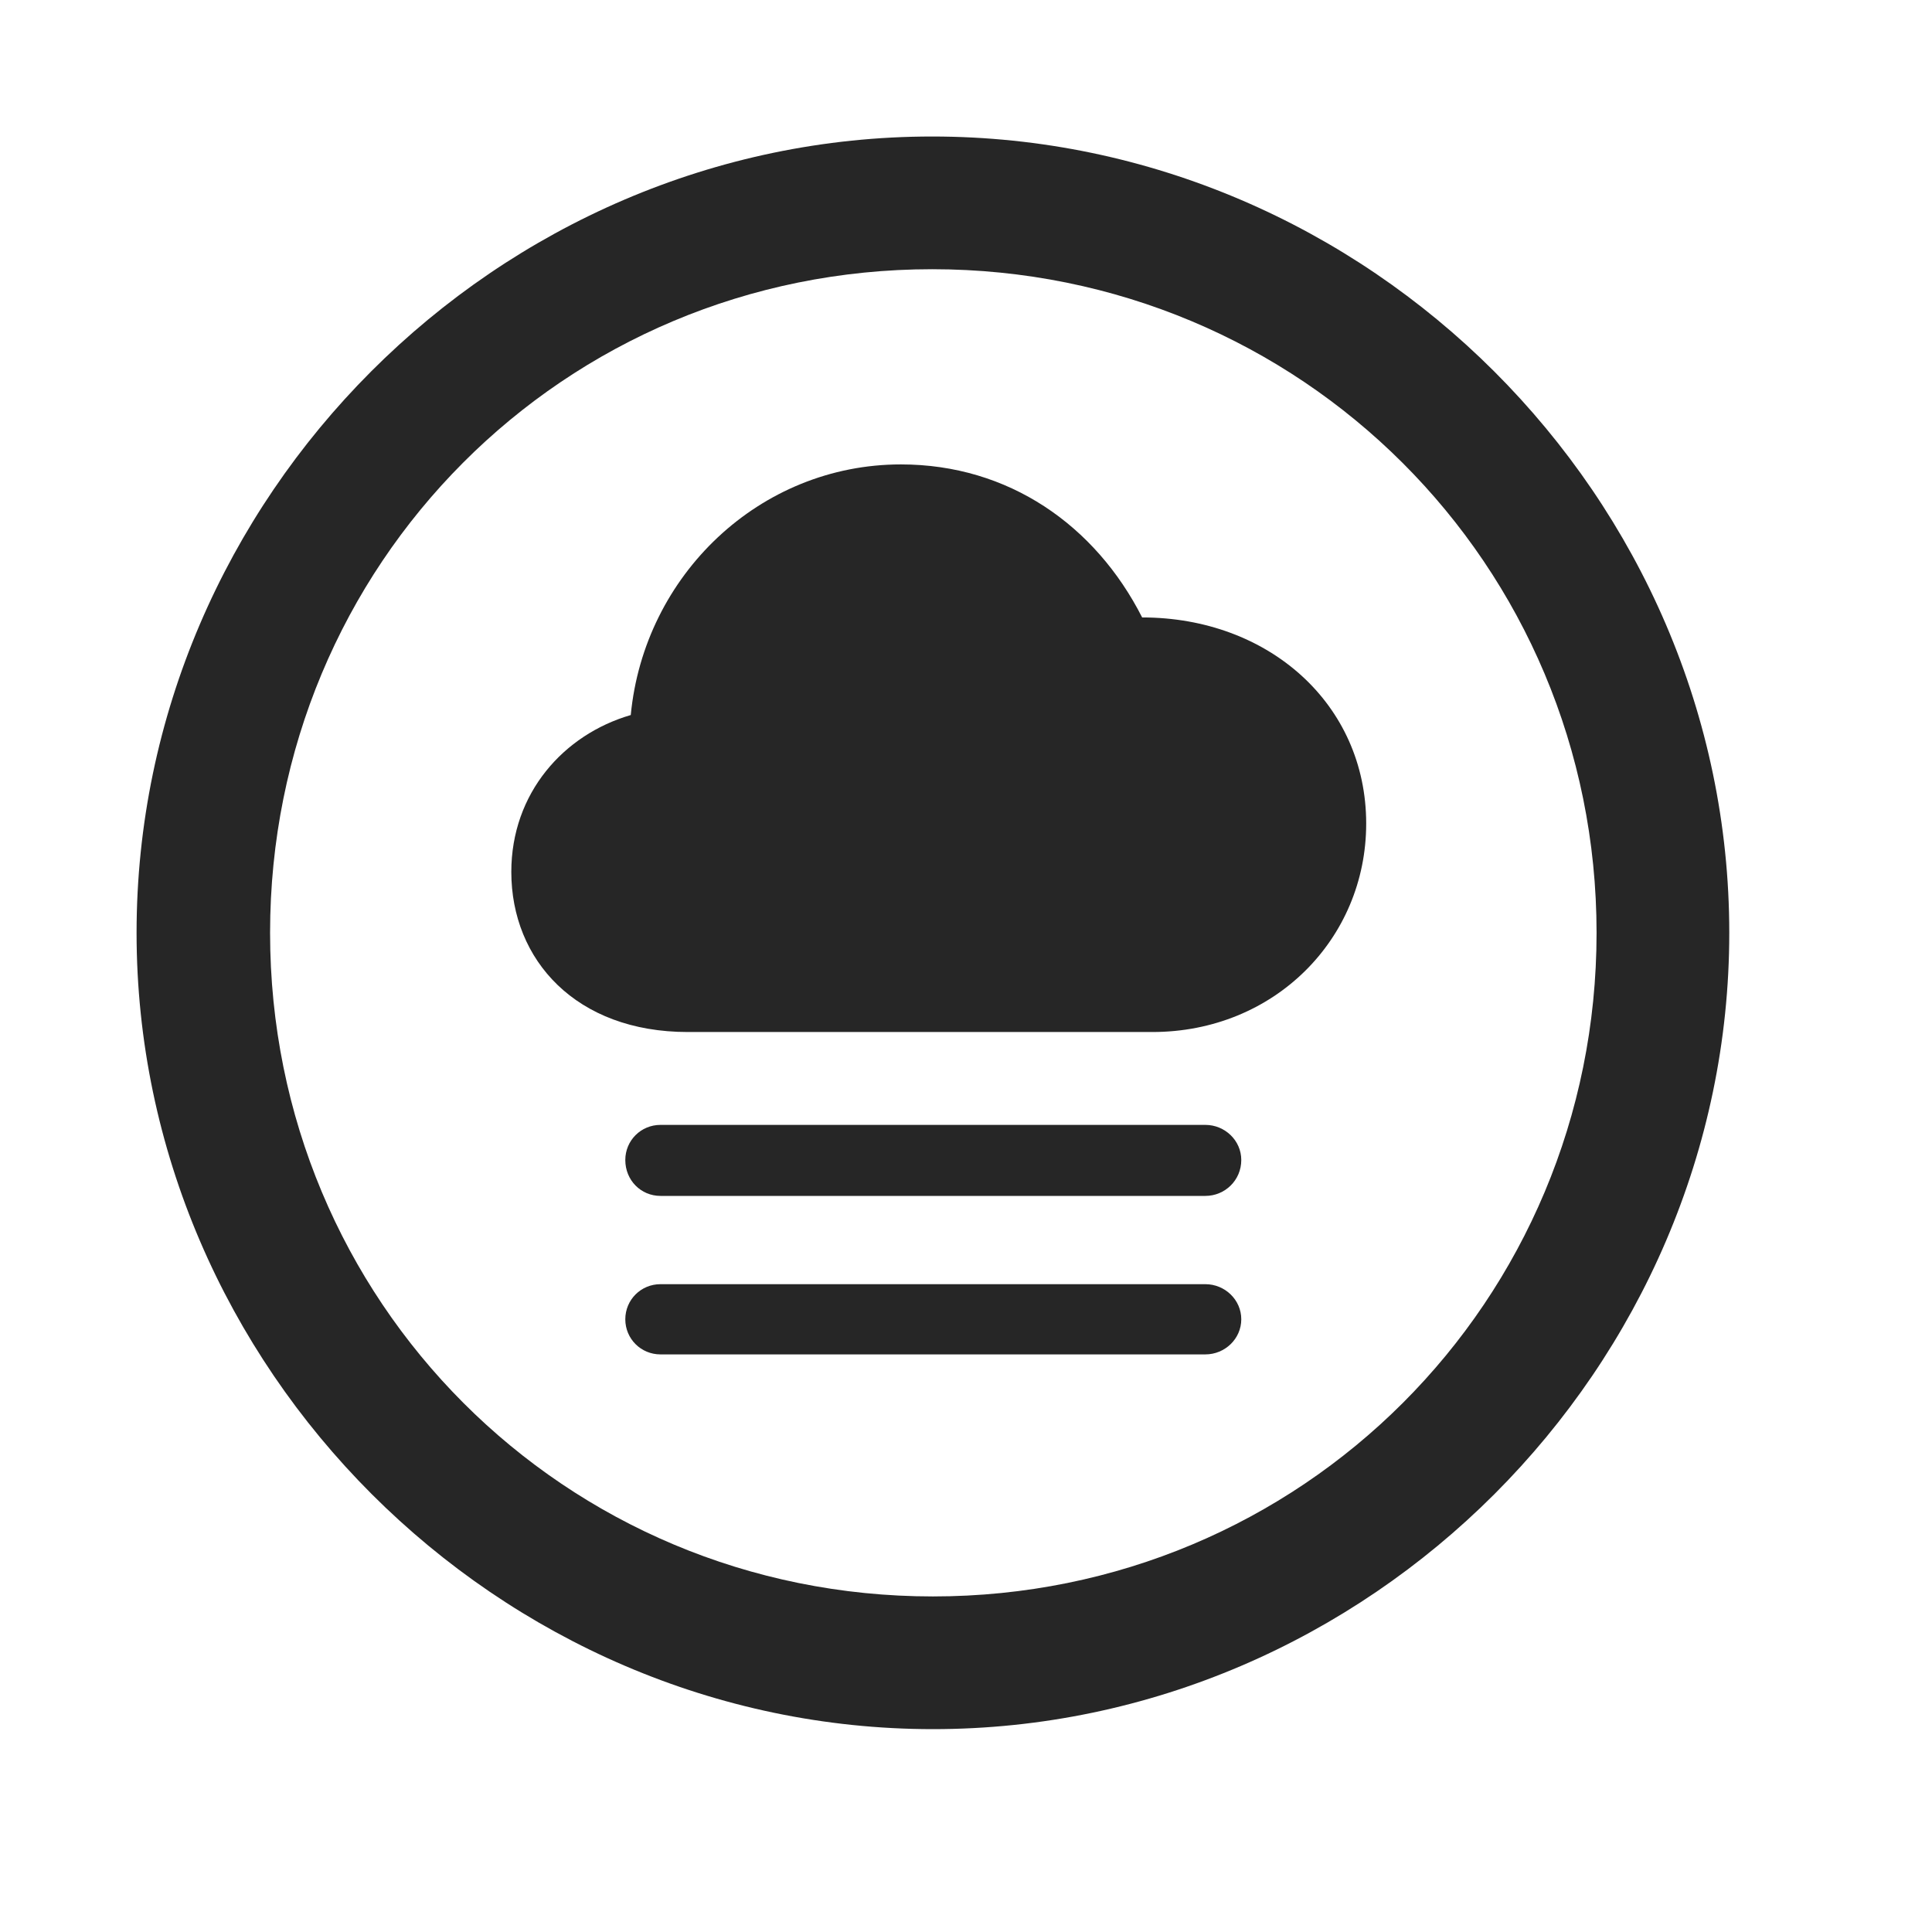 <svg width="29" height="29" viewBox="0 0 29 29" fill="currentColor" xmlns="http://www.w3.org/2000/svg">
<g clip-path="url(#clip0_2207_33712)">
<path d="M14.004 25.955C20.543 25.955 25.957 20.53 25.957 14.002C25.957 7.463 20.531 2.049 13.992 2.049C7.464 2.049 2.05 7.463 2.05 14.002C2.05 20.53 7.476 25.955 14.004 25.955ZM14.004 23.963C8.472 23.963 4.054 19.534 4.054 14.002C4.054 8.471 8.461 4.041 13.992 4.041C19.523 4.041 23.965 8.471 23.965 14.002C23.965 19.534 19.535 23.963 14.004 23.963Z" fill="currentColor" fill-opacity="0.85"/>
<path d="M10.324 15.491H17.297C19.125 15.491 20.507 14.096 20.507 12.362C20.507 10.569 19.043 9.268 17.144 9.268C16.441 7.885 15.14 6.971 13.523 6.971C11.402 6.971 9.668 8.635 9.468 10.733C8.461 11.026 7.675 11.905 7.675 13.088C7.675 14.412 8.648 15.491 10.324 15.491ZM9.914 17.951H18.093C18.386 17.951 18.632 17.717 18.632 17.412C18.632 17.119 18.386 16.885 18.093 16.885H9.914C9.621 16.885 9.386 17.119 9.386 17.412C9.386 17.717 9.621 17.951 9.914 17.951ZM9.914 20.33H18.093C18.386 20.33 18.632 20.096 18.632 19.803C18.632 19.51 18.386 19.276 18.093 19.276H9.914C9.621 19.276 9.386 19.51 9.386 19.803C9.386 20.096 9.621 20.33 9.914 20.33Z" fill="currentColor" fill-opacity="0.85"/>
</g>
<defs>
<clipPath id="clip0_2207_33712">
<rect width="23.906" height="23.918" fill="currentColor" transform="translate(2.05 2.049)"/>
</clipPath>
</defs>
</svg>
